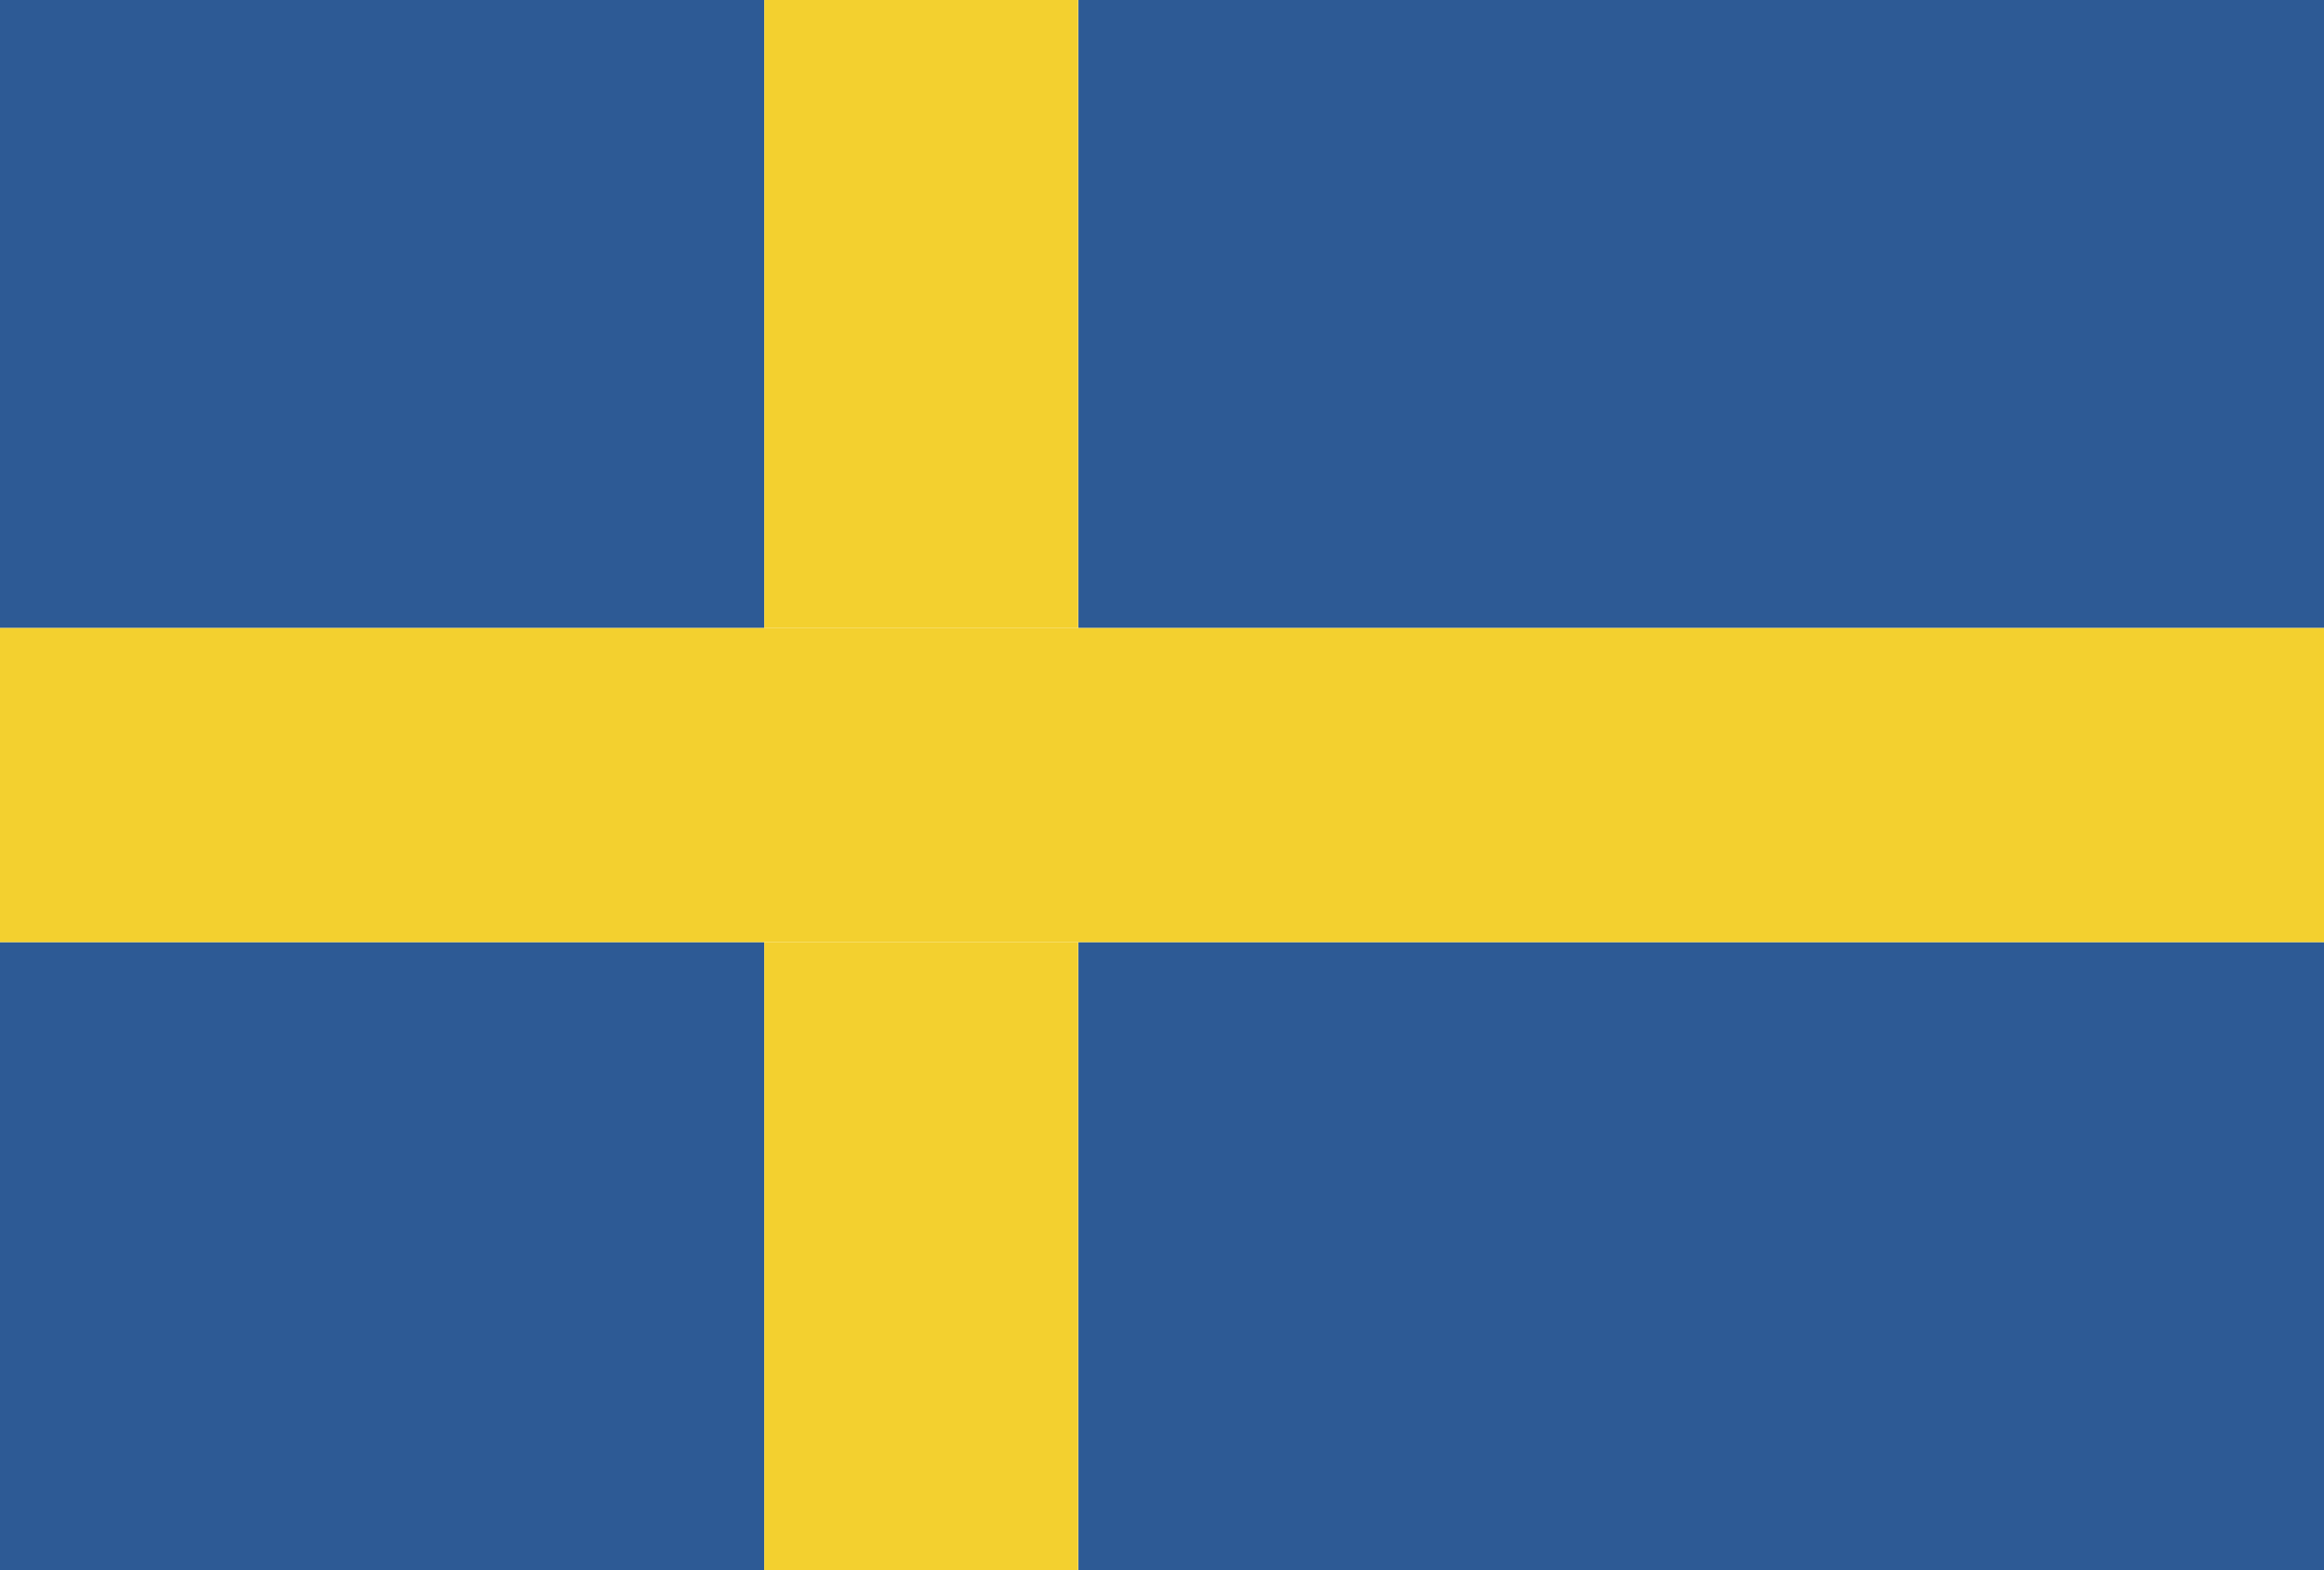 <svg xmlns="http://www.w3.org/2000/svg" viewBox="0 0 79.67 53.83"><defs><style>.cls-1{fill:#2d5a95;}.cls-2{fill:#f3d02f;}</style></defs><title>Sweden</title><g id="Layer_2" data-name="Layer 2"><g id="flags"><g id="group_f" data-name="group f"><g id="sweden"><rect class="cls-1" x="36.97" width="42.71" height="21.53"/><rect class="cls-1" width="26.2" height="21.53"/><rect class="cls-1" y="32.3" width="26.2" height="21.53"/><rect class="cls-1" x="36.97" y="32.3" width="42.71" height="21.53"/><rect class="cls-2" x="26.2" y="32.3" width="10.76" height="21.53"/><rect class="cls-2" x="26.2" width="10.76" height="21.53"/><polygon class="cls-2" points="36.97 32.3 79.67 32.3 79.67 21.53 36.97 21.53 26.2 21.53 0 21.53 0 32.3 26.2 32.3 36.97 32.3"/></g></g></g></g></svg>